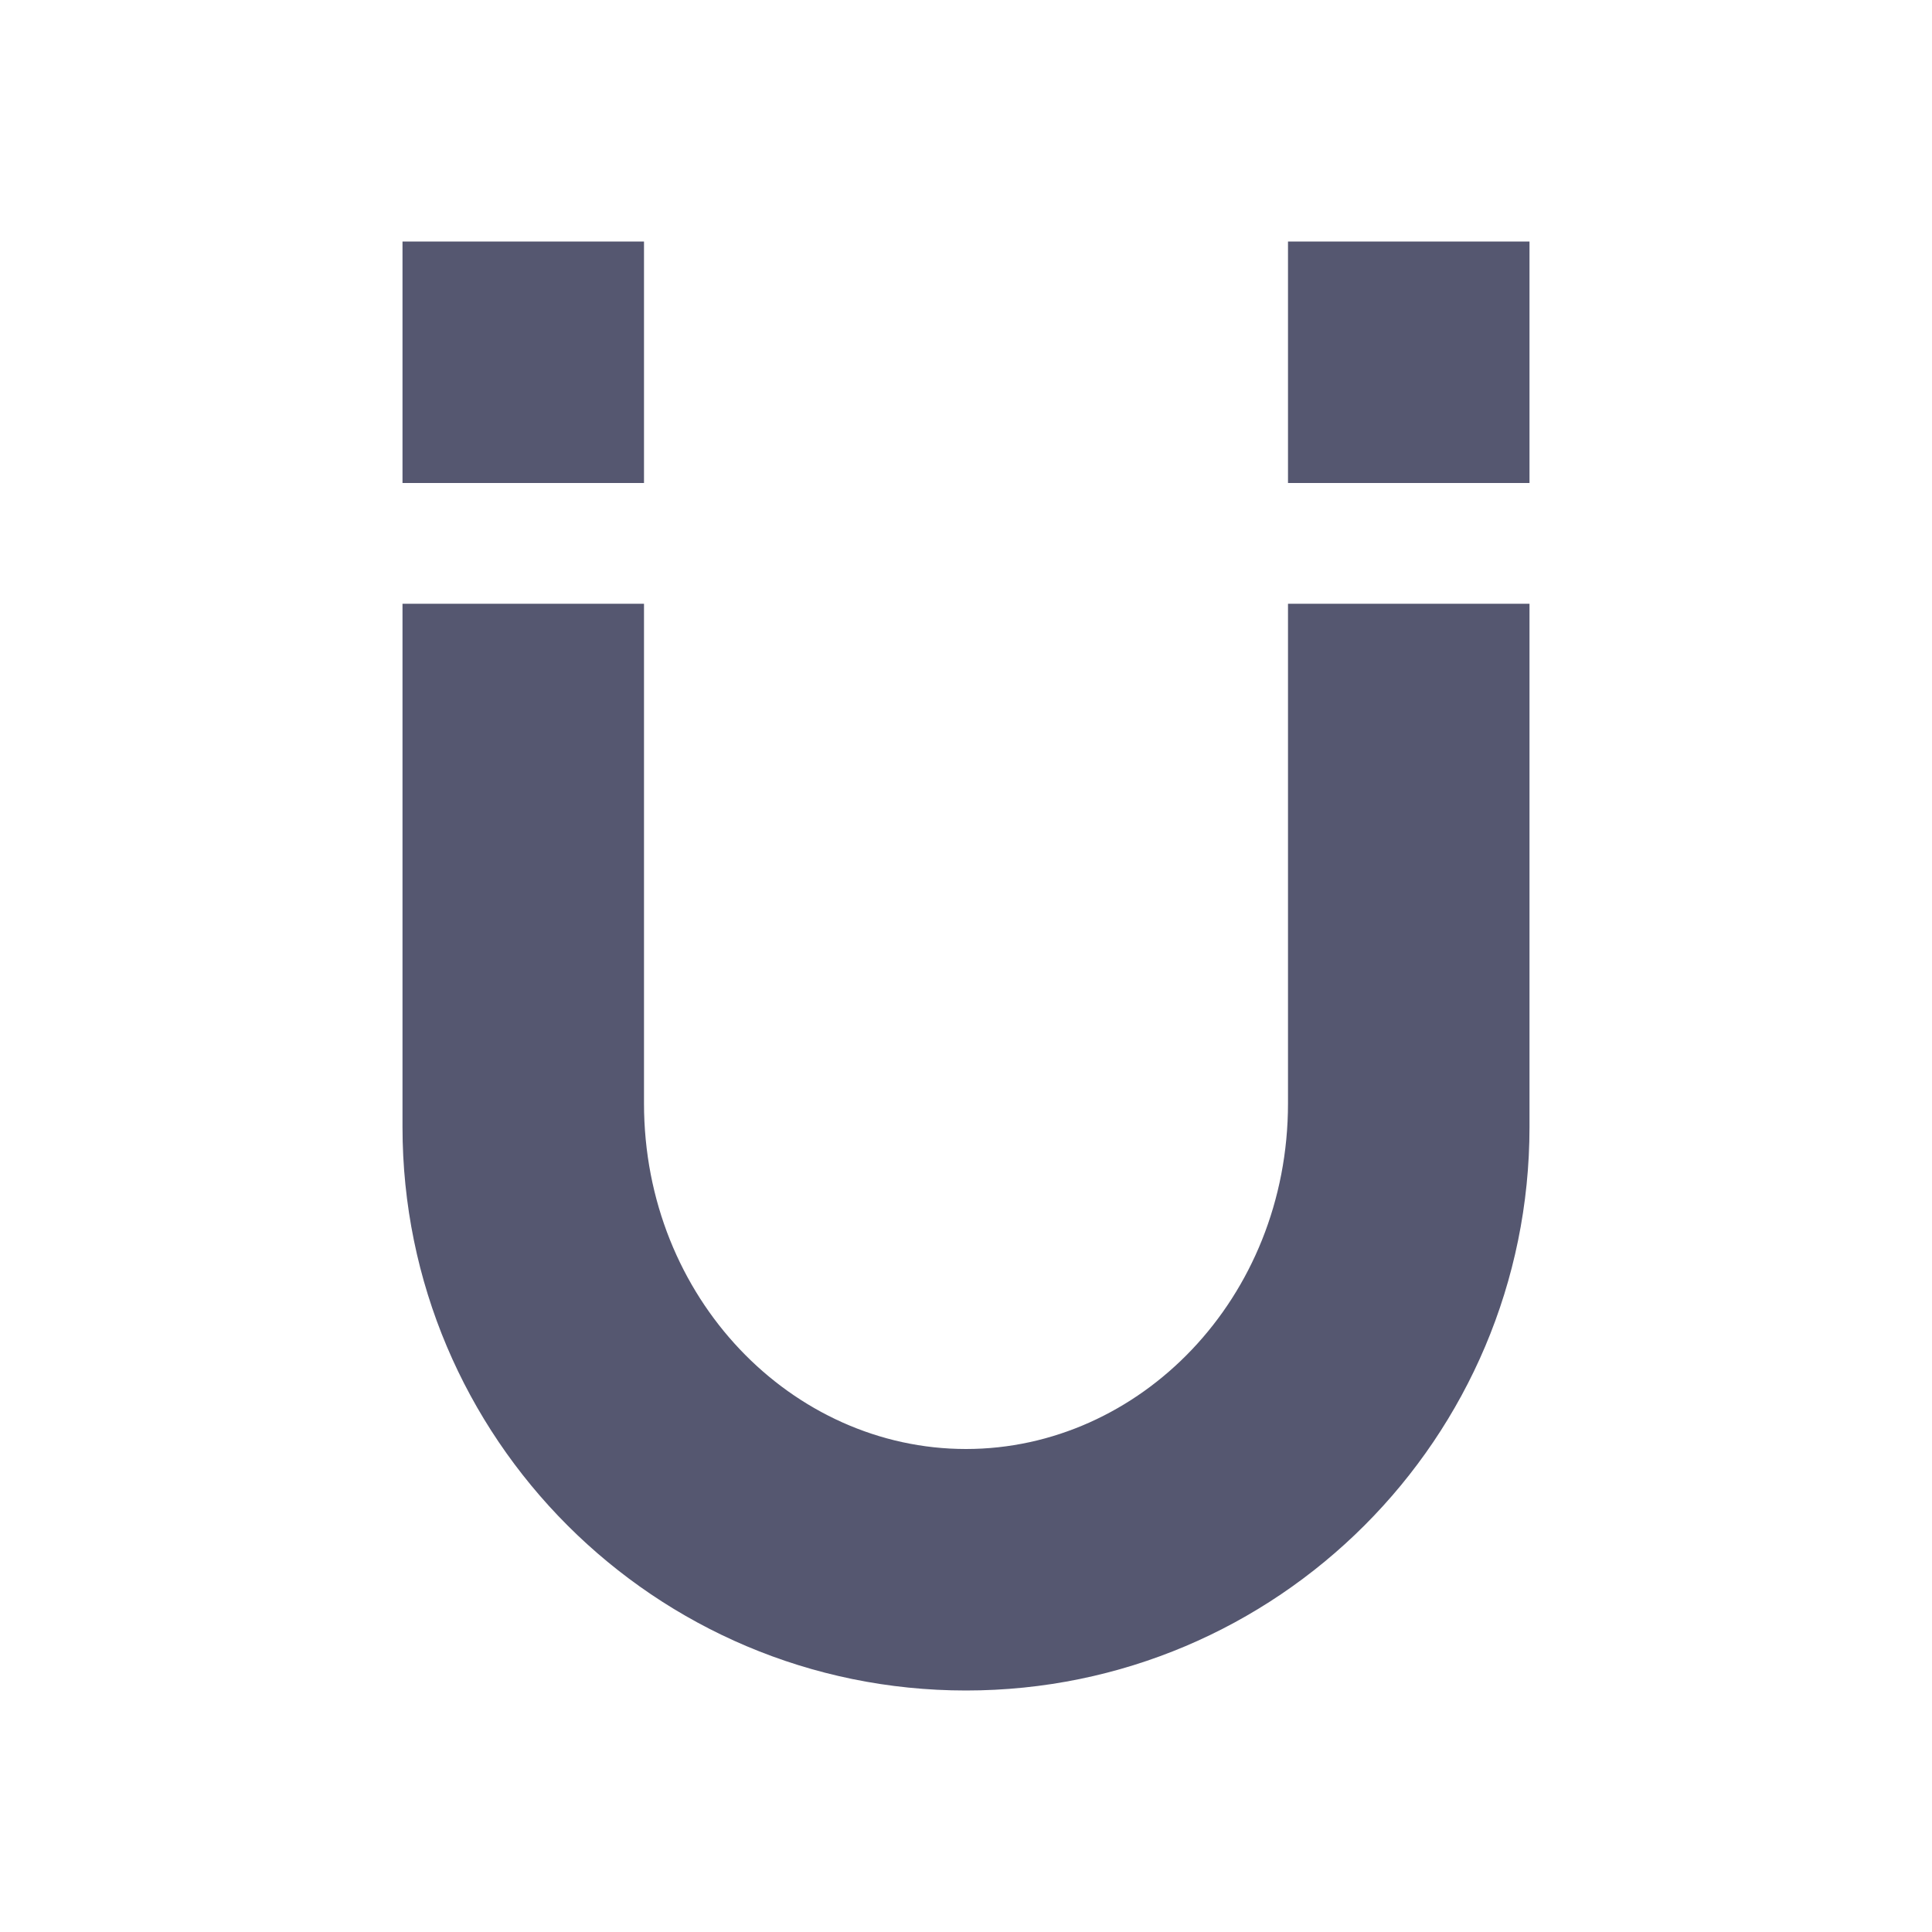 <svg width="24" height="24" viewBox="0 0 24 24" fill="none" xmlns="http://www.w3.org/2000/svg">
<path d="M6 5H5V6H6V5ZM6 4V3H5V4H6ZM18 5V6H19V5H18ZM18 4H19V3H18V4ZM7 5V6H8V5H7ZM7 4H8V3H7V4ZM17 5H16V6H17V5ZM17 4V3H16V4H17ZM17 8.5V7.5H16V8.5H17ZM18 8.5H19V7.5H18V8.5ZM6 8.5V7.5H5V8.5H6ZM7 8.5H8V7.5H7V8.5ZM17 14C17 16.761 14.761 19 12 19V21C15.866 21 19 17.866 19 14H17ZM12 19C9.239 19 7 16.761 7 14H5C5 17.866 8.134 21 12 21V19ZM7 5V4H5V5H7ZM19 5V4H17V5H19ZM16 13.706C16 16.132 14.156 18 12 18V20C15.367 20 18 17.127 18 13.706H16ZM12 18C9.844 18 8 16.132 8 13.706H6C6 17.127 8.633 20 12 20V18ZM8 5V4H6V5H8ZM18 5V4H16V5H18ZM7 4H6V6H7V4ZM6 5H7V3H6V5ZM18 4H17V6H18V4ZM17 5H18V3H17V5ZM18 13.706V8.5H16V13.706H18ZM19 14V8.5H17V14H19ZM17 9.5H18V7.5H17V9.5ZM7 14V8.5H5V14H7ZM8 13.706V8.5H6V13.706H8ZM6 9.5H7V7.5H6V9.5Z" fill="#555770"/>
</svg>
